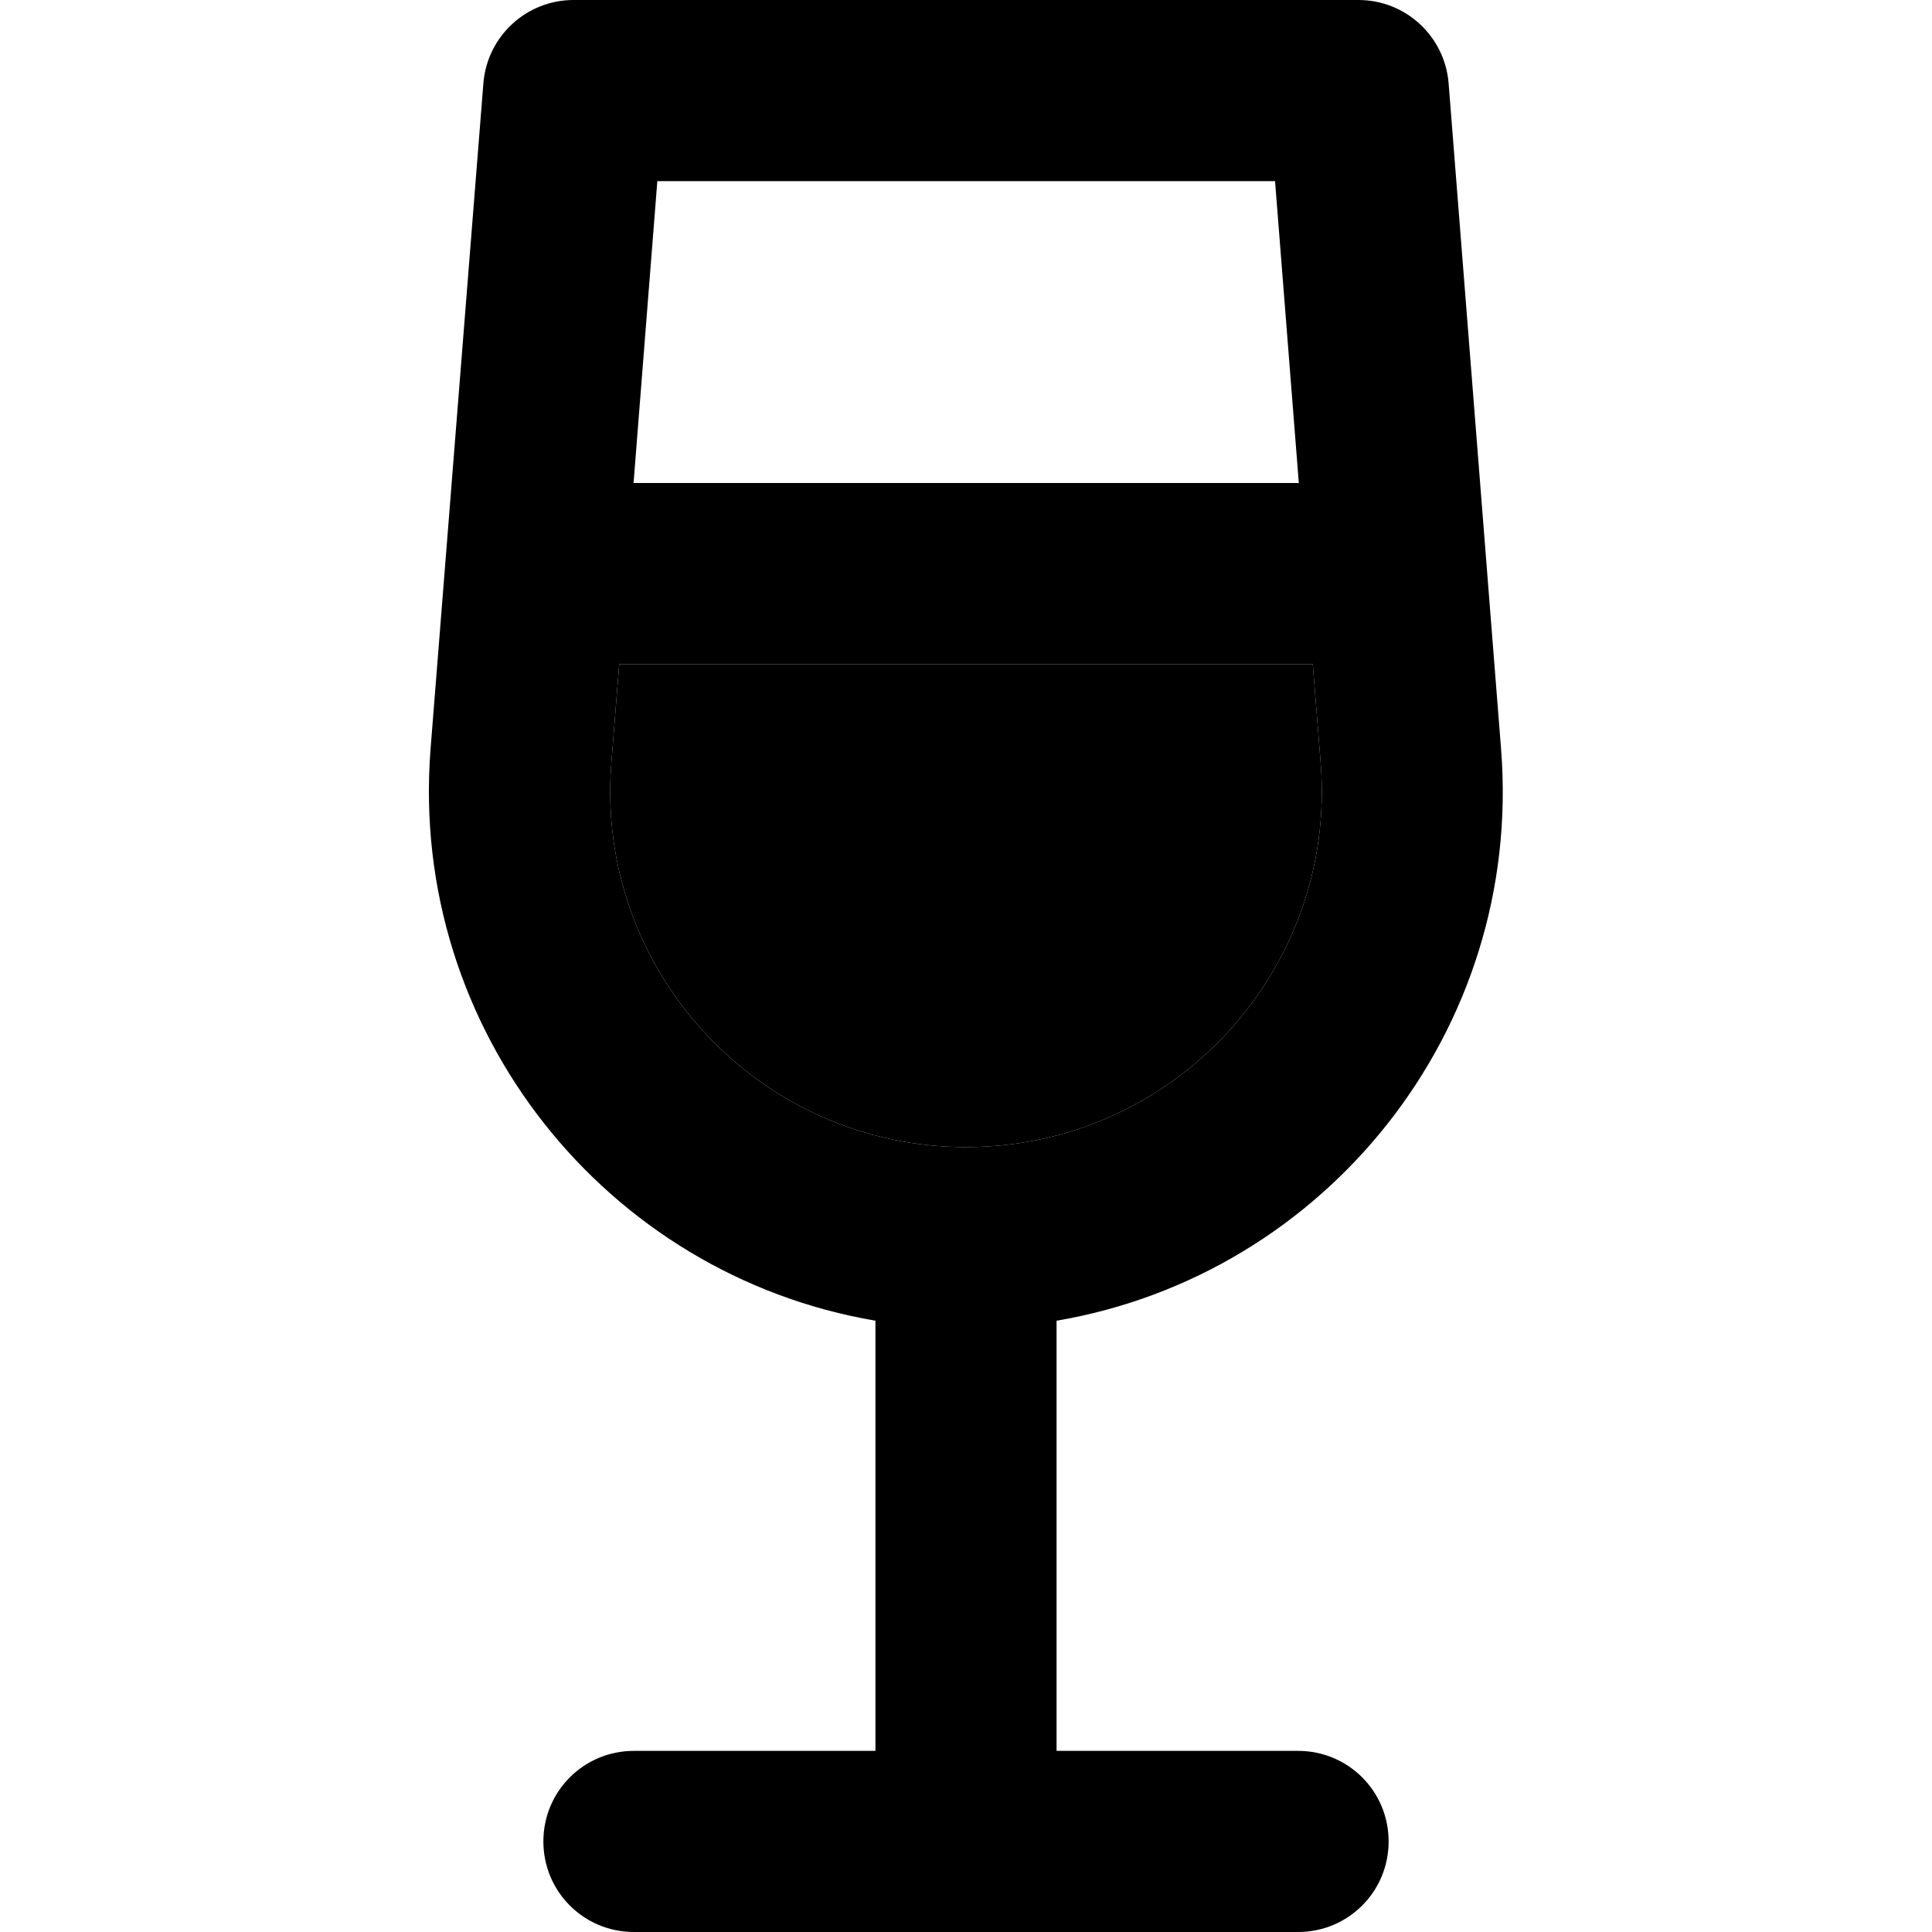<svg xmlns="http://www.w3.org/2000/svg" width="24" height="24" viewBox="0 0 320 512">
    <path class="pr-icon-duotone-secondary" d="M66 202.3C61.7 257.1 105 304 160 304s98.3-46.9 94-101.7L251.9 176 68.1 176 66 202.3z"/>
    <path class="pr-icon-duotone-primary" d="M32.1 22.1C33.1 9.6 43.5 0 56 0L264 0c12.5 0 22.9 9.6 23.9 22.1l13.9 176.4C307.7 273.1 255.2 337.9 184 350l0 114 64 0c13.3 0 24 10.7 24 24s-10.7 24-24 24l-88 0-88 0c-13.3 0-24-10.7-24-24s10.7-24 24-24l64 0 0-114C64.8 337.9 12.3 273.1 18.1 198.5L32.1 22.1zM160 304c55 0 98.3-46.9 94-101.7L251.9 176 68.1 176 66 202.3C61.7 257.1 105 304 160 304zM71.9 128l176.3 0-6.3-80L78.2 48l-6.3 80z"/>
</svg>